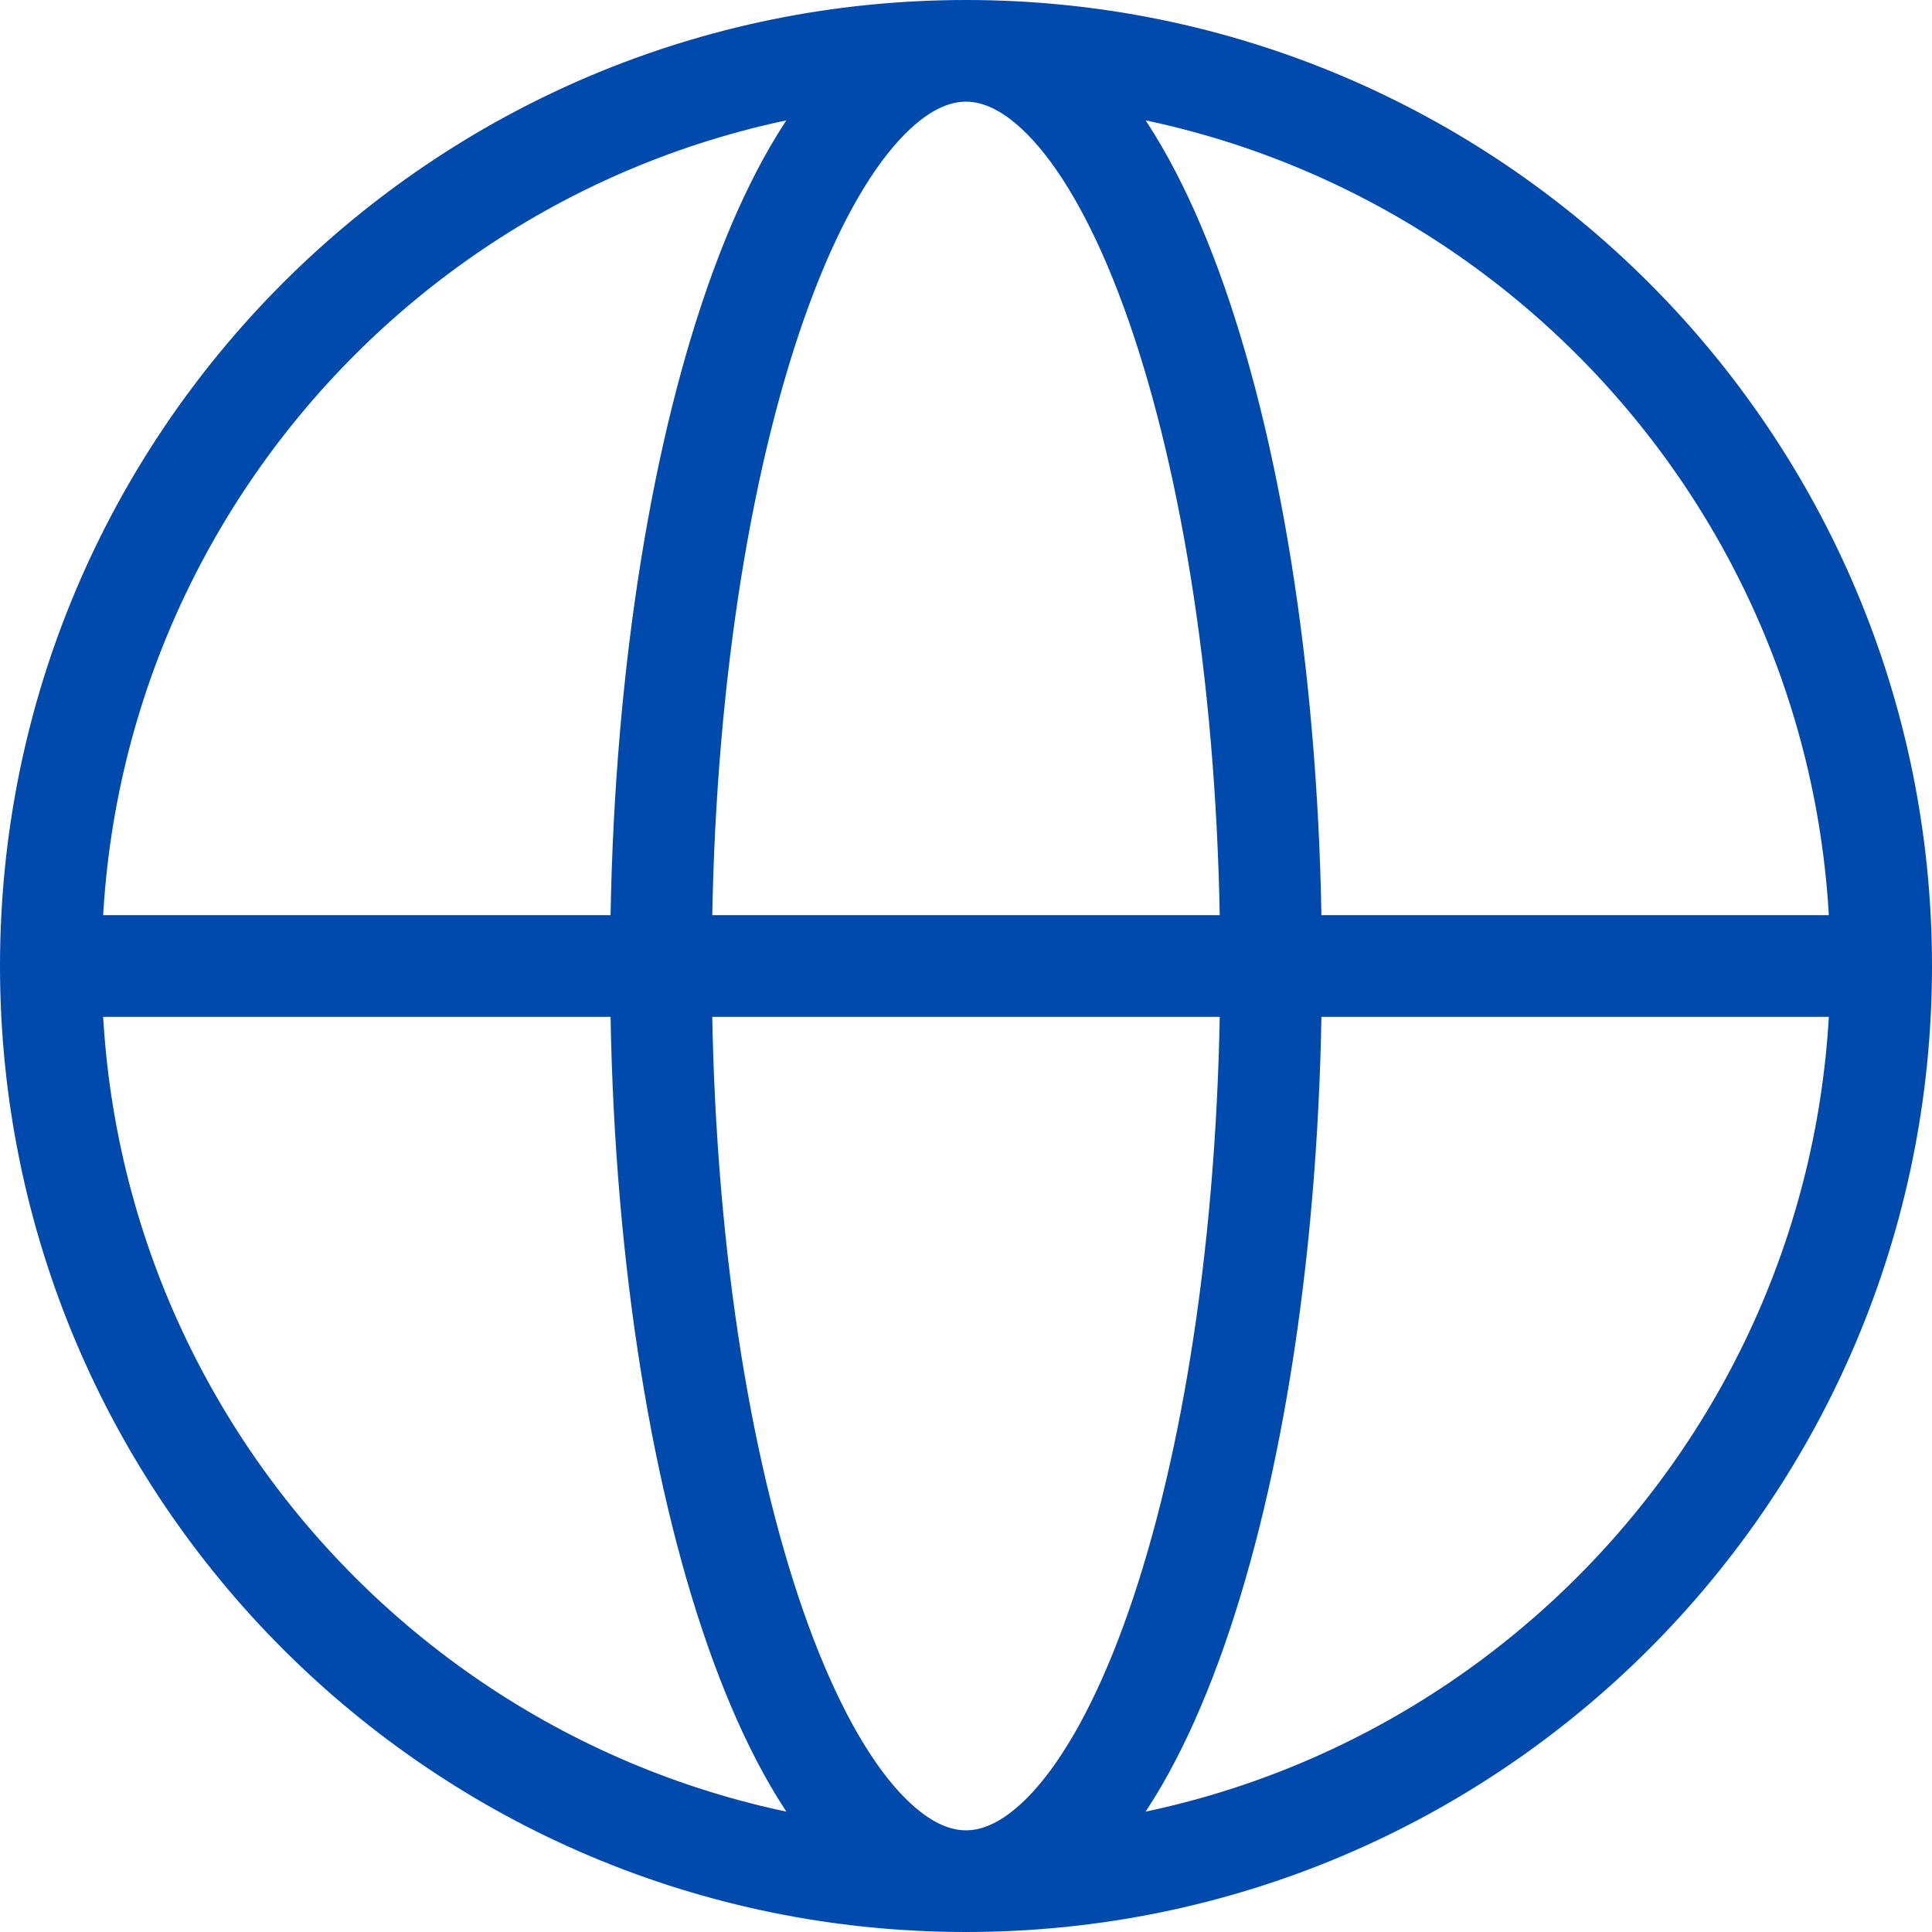 <svg width="38" height="38" viewBox="0 0 38 38" fill="none" xmlns="http://www.w3.org/2000/svg">
<path id="Icon" d="M37 19C37 28.941 28.941 37 19 37M37 19C37 9.059 28.941 1 19 1M37 19H1M19 37C9.059 37 1 28.941 1 19M19 37C22.314 37 25 28.941 25 19C25 9.059 22.314 1 19 1M19 37C15.686 37 13 28.941 13 19C13 9.059 15.686 1 19 1M1 19C1 9.059 9.059 1 19 1" stroke="#004AAD" stroke-width="2" stroke-linecap="round" stroke-linejoin="round"/>
</svg>

